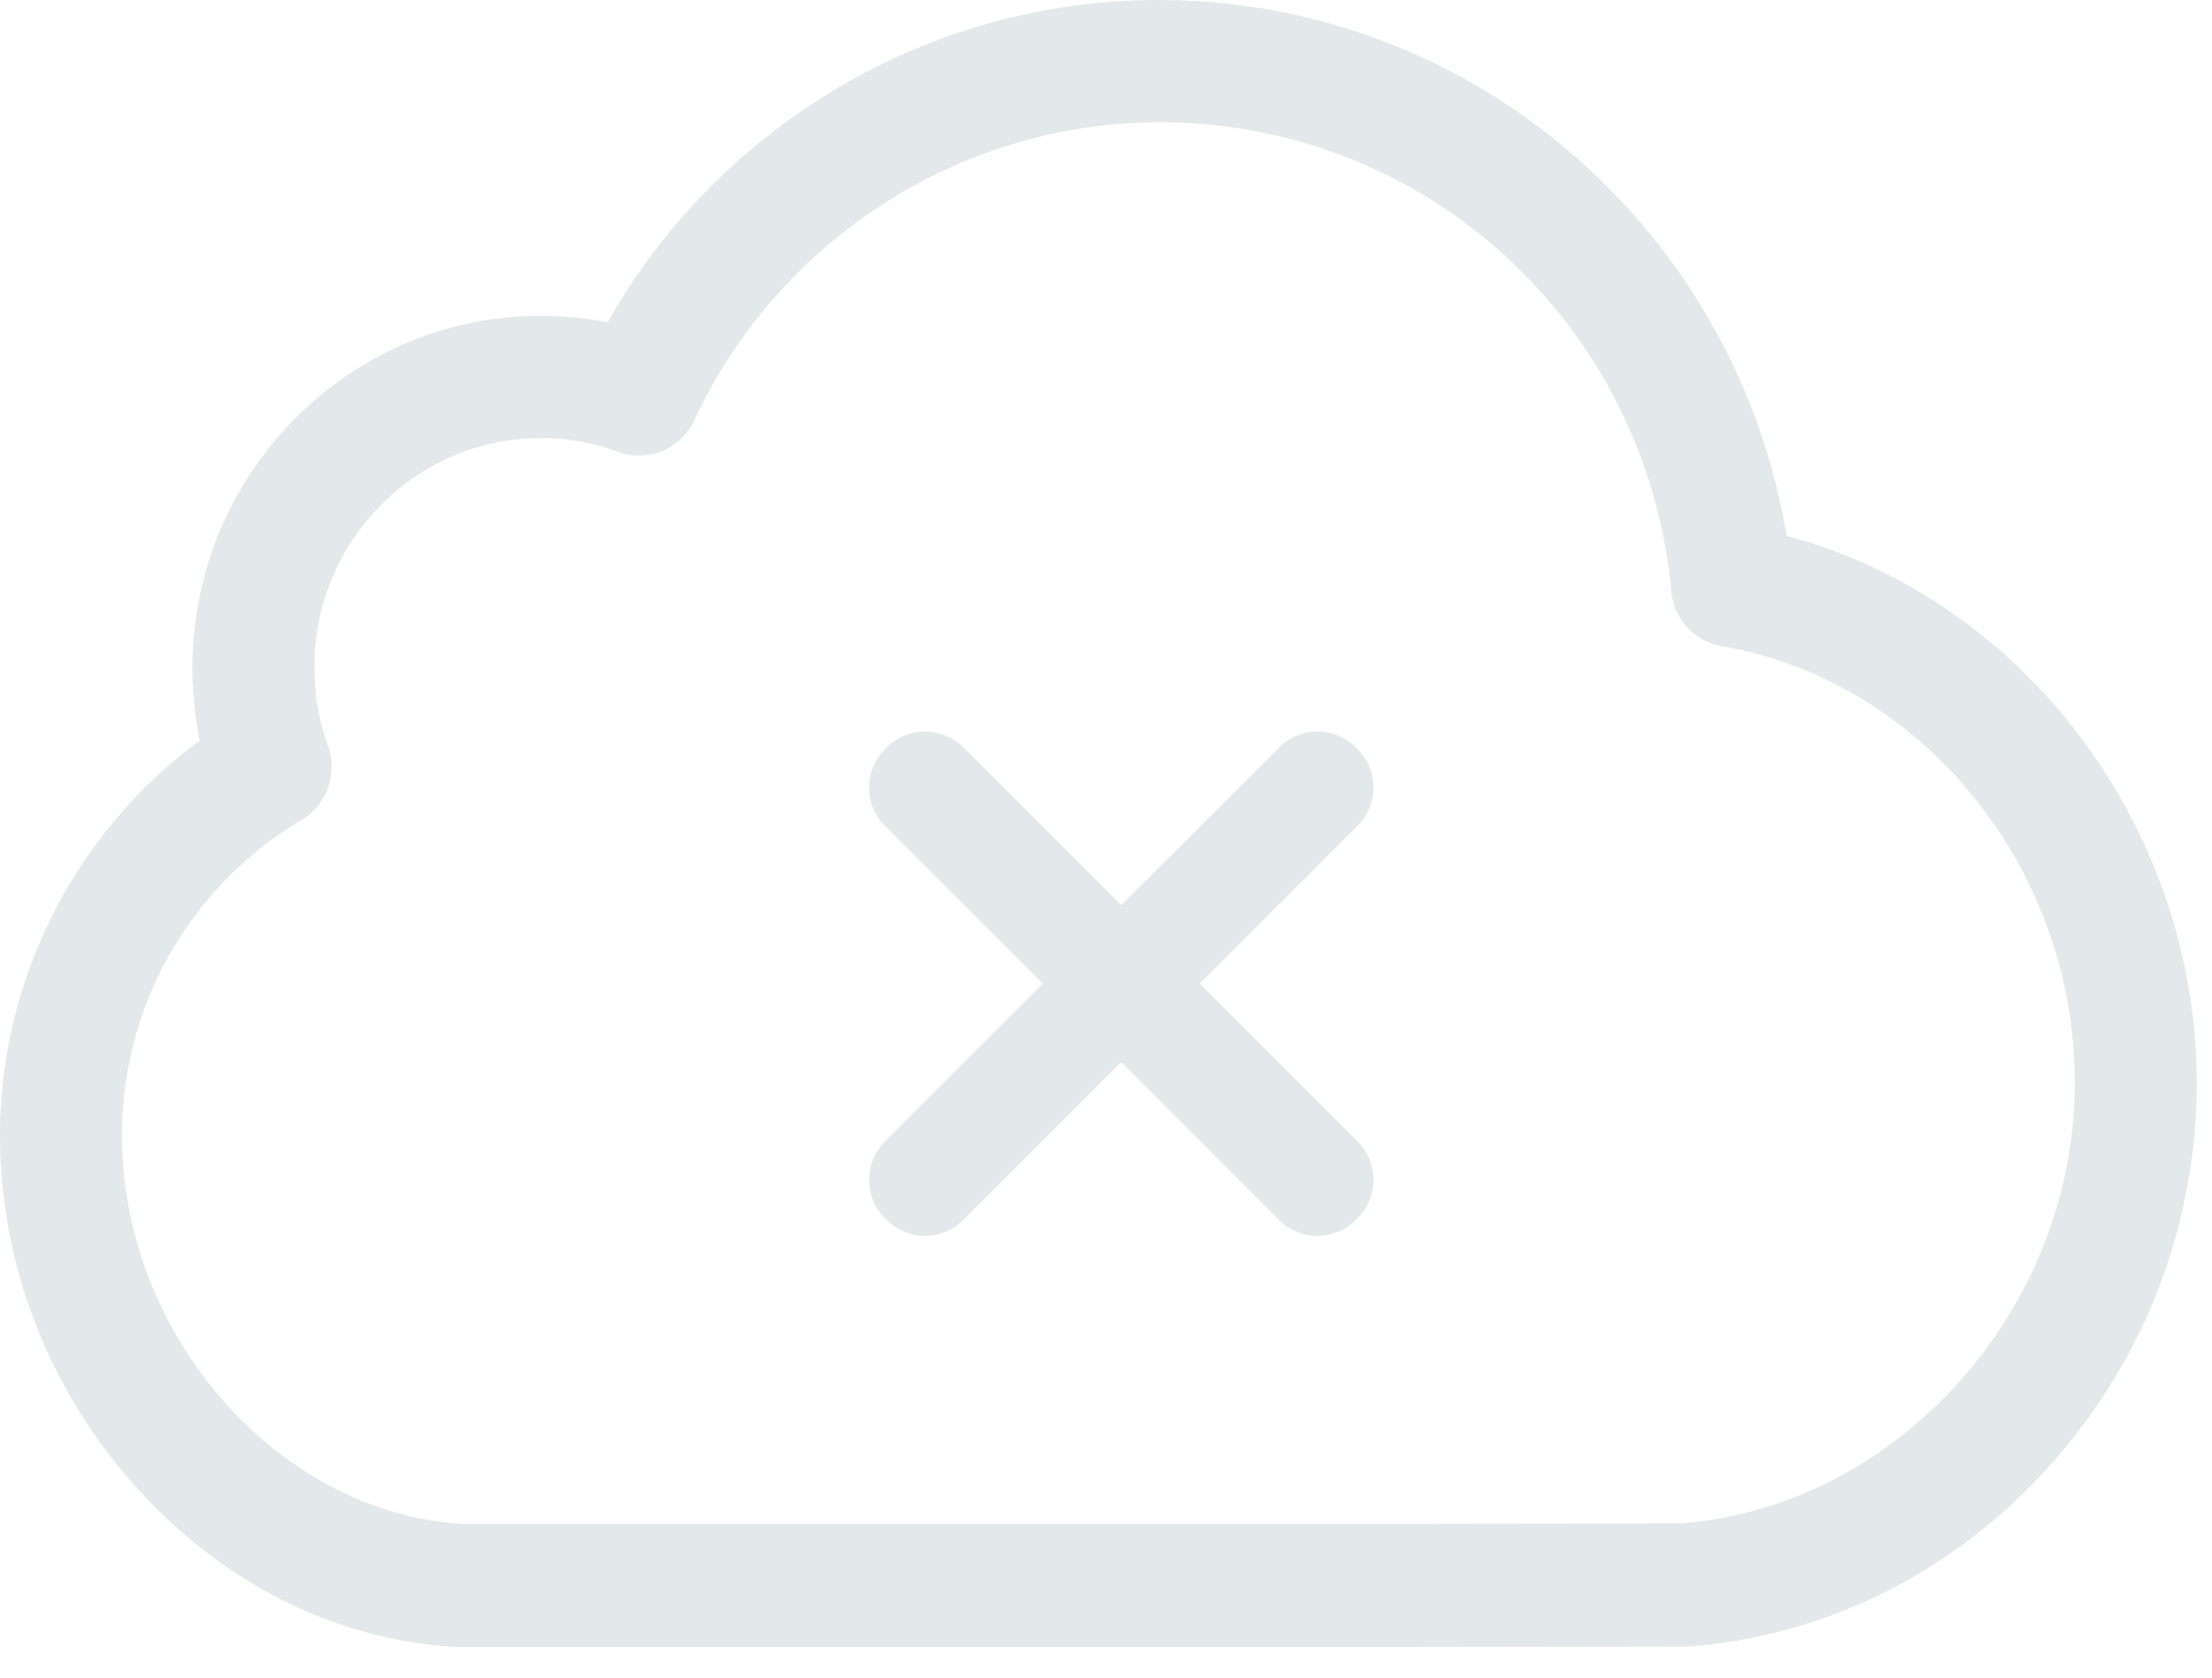 <svg xmlns="http://www.w3.org/2000/svg" width="58" height="44" viewBox="0 0 58 44">
    <path fill="#E3E9EB" fill-rule="evenodd" d="M30.393 0c4.17 0 8.173 1.568 11.252 4.417a16.854 16.854 0 0 1 5.2 9.636c6.207 1.652 10.743 7.625 10.755 14.34 0 3.71-1.362 7.278-3.861 10.055-2.511 2.8-5.887 4.477-9.5 4.74h-.118l-8.6.012H11.976c-3.222-.18-6.242-1.724-8.528-4.333C1.22 36.317 0 33.097 0 29.782c0-4.106 1.978-7.96 5.235-10.355a10.191 10.191 0 0 1-.19-1.915c0-5.087 4.099-9.229 9.133-9.229.592 0 1.184.06 1.753.168a16.713 16.713 0 0 1 5.413-5.758A16.507 16.507 0 0 1 30.394 0zm.012 3.208c-5.2 0-9.985 3.064-12.2 7.816a1.6 1.6 0 0 1-2.002.826 5.778 5.778 0 0 0-2.025-.359c-3.27 0-5.934 2.694-5.934 5.997 0 .73.118 1.413.355 2.06.26.741-.024 1.567-.699 1.962a9.614 9.614 0 0 0-4.702 8.26c0 5.242 4.075 9.899 8.919 10.198h23.405l8.54-.012c5.709-.443 10.34-5.614 10.34-11.563 0-5.614-3.98-10.534-9.25-11.443a1.607 1.607 0 0 1-1.327-1.437C43.162 8.5 37.393 3.208 30.405 3.208zm5.145 16.394l.048.048a1.421 1.421 0 0 1 0 2.01l-4.14 4.14 4.14 4.14a1.421 1.421 0 0 1 0 2.01l-.048.048a1.421 1.421 0 0 1-2.01 0l-4.14-4.14-4.14 4.14a1.421 1.421 0 0 1-2.01 0l-.048-.048a1.421 1.421 0 0 1 0-2.01l4.14-4.14-4.14-4.14a1.421 1.421 0 0 1 0-2.01l.048-.048a1.421 1.421 0 0 1 2.01 0l4.14 4.14 4.14-4.14a1.421 1.421 0 0 1 2.01 0z"/>
</svg>
